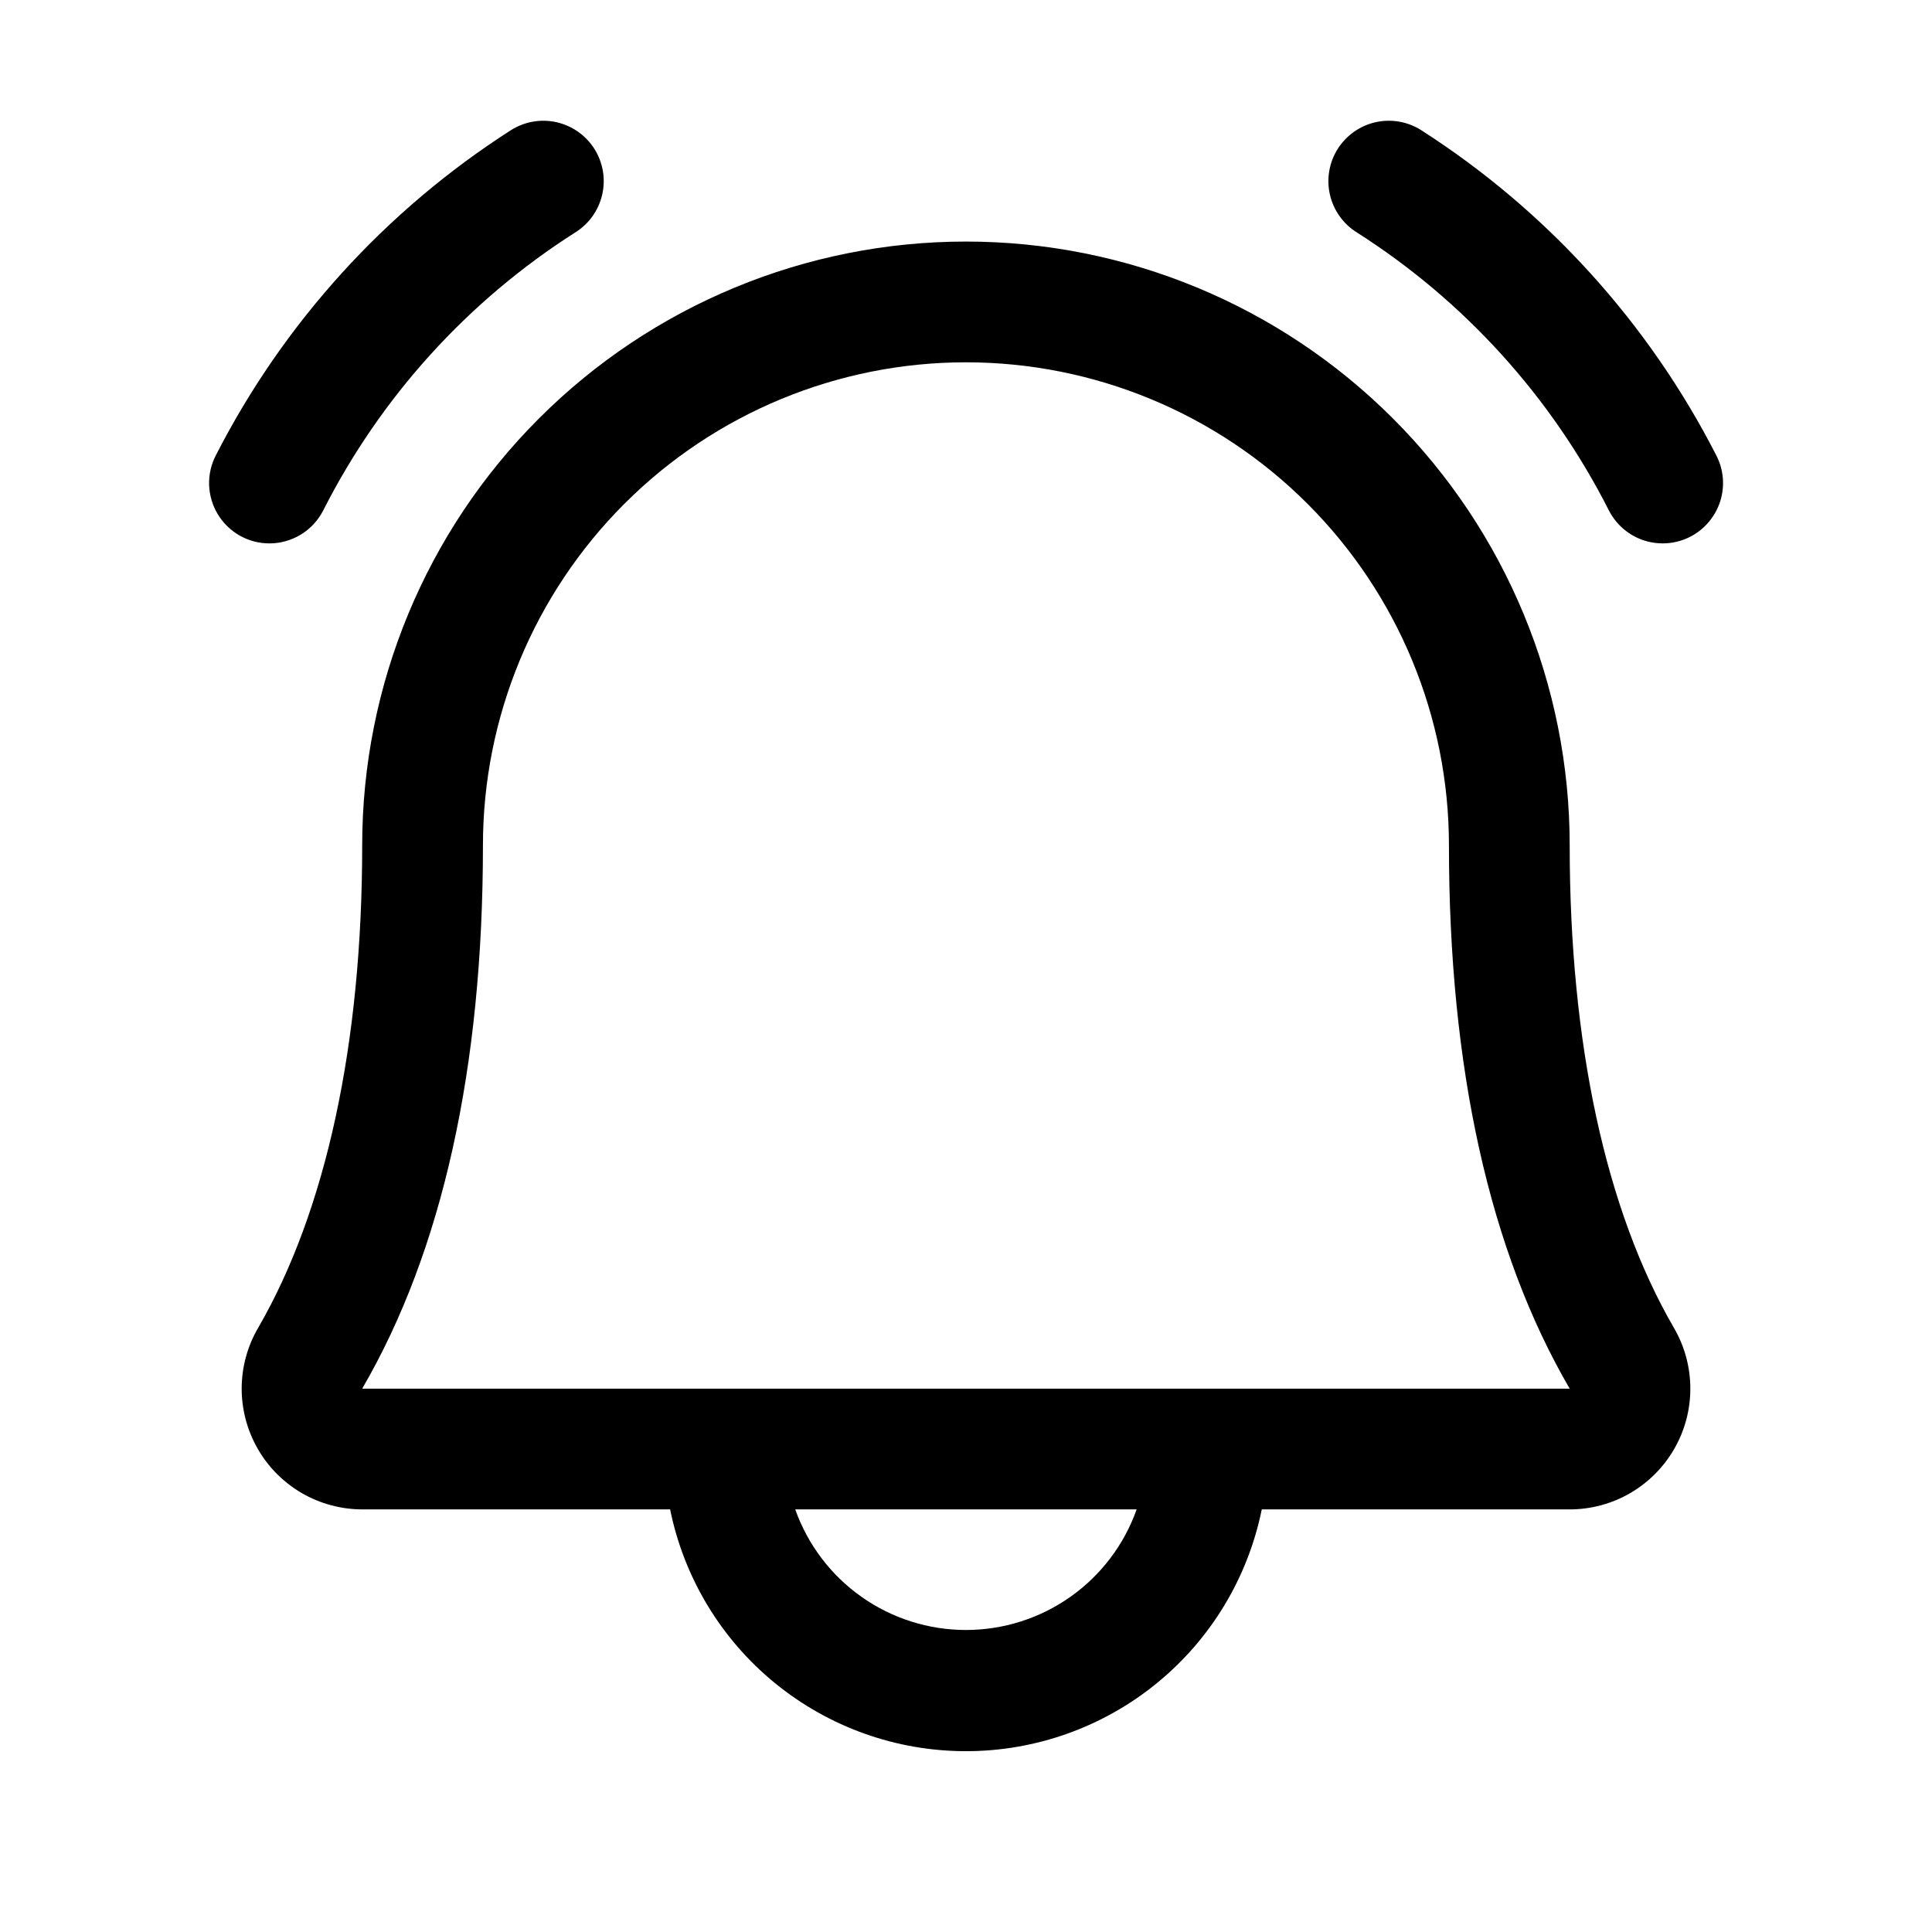 <svg width="34" height="34" viewBox="0 0 34 34" fill="none" xmlns="http://www.w3.org/2000/svg">
<g id="BellRinging">
<path id="Vector" d="M29.749 9.444C29.499 9.573 29.208 9.598 28.939 9.513C28.671 9.428 28.447 9.239 28.317 8.989C27.303 6.986 25.768 5.292 23.873 4.087C23.755 4.013 23.653 3.916 23.573 3.802C23.492 3.688 23.434 3.559 23.404 3.423C23.373 3.287 23.369 3.146 23.393 3.008C23.416 2.871 23.467 2.739 23.541 2.621C23.616 2.503 23.713 2.401 23.827 2.32C23.941 2.239 24.07 2.182 24.206 2.151C24.342 2.12 24.483 2.117 24.62 2.14C24.758 2.164 24.89 2.214 25.008 2.289C27.216 3.703 29.009 5.678 30.203 8.012C30.333 8.262 30.358 8.553 30.273 8.822C30.187 9.09 29.999 9.314 29.749 9.444ZM4.742 9.563C4.936 9.563 5.127 9.509 5.294 9.408C5.46 9.307 5.595 9.162 5.685 8.989C6.699 6.986 8.234 5.292 10.129 4.087C10.367 3.937 10.536 3.698 10.598 3.423C10.661 3.148 10.611 2.859 10.461 2.621C10.31 2.382 10.071 2.214 9.796 2.151C9.521 2.089 9.233 2.139 8.994 2.289C6.786 3.703 4.993 5.678 3.799 8.012C3.715 8.174 3.674 8.355 3.68 8.537C3.687 8.719 3.74 8.897 3.834 9.052C3.929 9.208 4.062 9.337 4.221 9.427C4.38 9.516 4.559 9.563 4.742 9.563ZM29.458 23.368C29.646 23.69 29.746 24.057 29.747 24.431C29.749 24.804 29.651 25.172 29.465 25.496C29.279 25.82 29.011 26.089 28.688 26.277C28.365 26.464 27.998 26.563 27.624 26.563H22.205C21.961 27.764 21.31 28.844 20.361 29.619C19.412 30.395 18.224 30.818 16.999 30.818C15.774 30.818 14.586 30.395 13.637 29.619C12.688 28.844 12.037 27.764 11.793 26.563H6.374C6.001 26.562 5.634 26.463 5.311 26.276C4.988 26.088 4.72 25.819 4.535 25.495C4.349 25.171 4.252 24.803 4.253 24.43C4.255 24.057 4.354 23.69 4.543 23.368C5.739 21.302 6.374 18.366 6.374 14.876C6.374 12.058 7.493 9.355 9.486 7.363C11.479 5.37 14.181 4.251 16.999 4.251C19.817 4.251 22.519 5.37 24.512 7.363C26.505 9.355 27.624 12.058 27.624 14.876C27.624 18.364 28.259 21.301 29.458 23.368ZM20.003 26.563H13.995C14.215 27.184 14.622 27.721 15.16 28.101C15.698 28.481 16.34 28.685 16.999 28.685C17.658 28.685 18.3 28.481 18.838 28.101C19.376 27.721 19.783 27.184 20.003 26.563ZM27.624 24.438C26.211 22.012 25.499 18.795 25.499 14.876C25.499 12.621 24.604 10.459 23.009 8.865C21.415 7.271 19.253 6.376 16.999 6.376C14.745 6.376 12.583 7.271 10.989 8.865C9.395 10.459 8.499 12.621 8.499 14.876C8.499 18.796 7.784 22.013 6.374 24.438H27.624Z" fill="black"/>
</g>
</svg>
